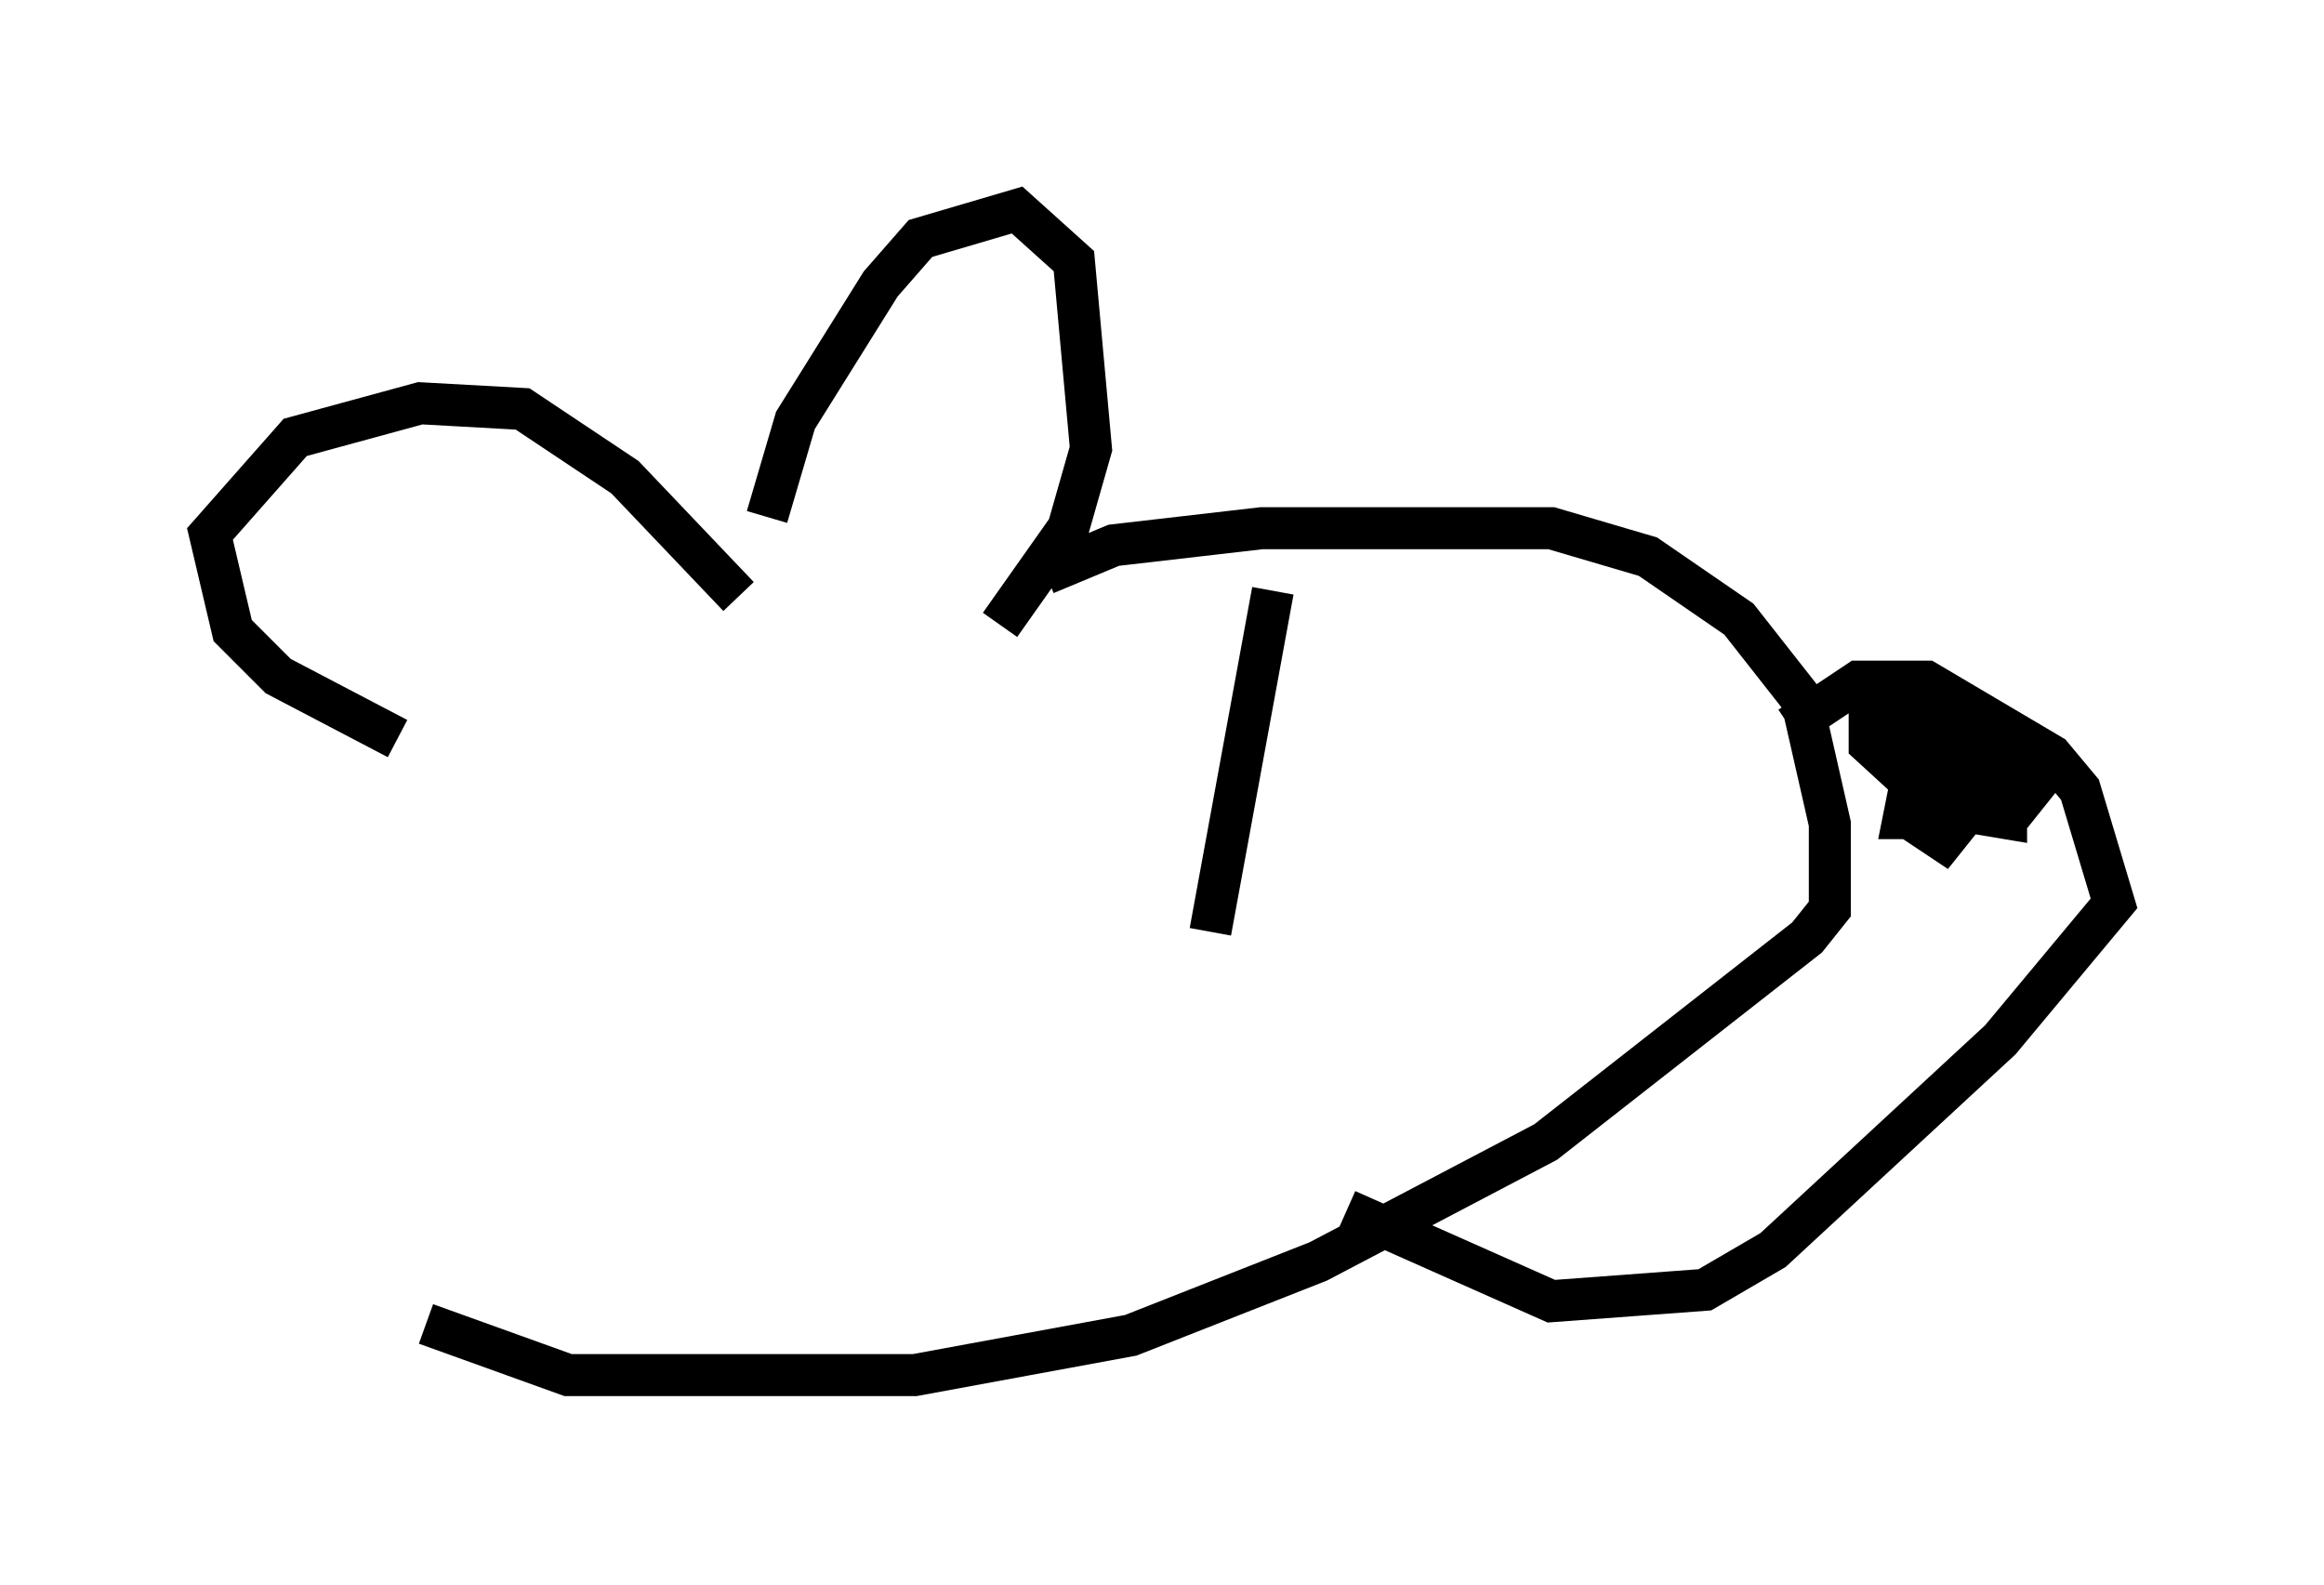 <?xml version="1.0" encoding="utf-8" ?>
<svg baseProfile="full" height="37.74" version="1.1" width="55.331" xmlns="http://www.w3.org/2000/svg" xmlns:ev="http://www.w3.org/2001/xml-events" xmlns:xlink="http://www.w3.org/1999/xlink"><defs /><rect fill="white" height="37.74" width="55.331" x="0" y="0" /><path d="M11.089, 19.208 m-1.624, -1.624 l-2.842, -1.488 -1.083, -1.083 l-0.541, -2.3 2.03, -2.3 l2.977, -0.812 2.436, 0.135 l2.436, 1.624 2.706, 2.842 m0.677, -1.894 l0.677, -2.3 2.03, -3.248 l0.947, -1.083 2.3, -0.677 l1.353, 1.218 0.406, 4.465 l-0.541, 1.894 -1.624, 2.3 m1.083, -1.218 l1.624, -0.677 3.518, -0.406 l6.901, 0.0 2.3, 0.677 l2.165, 1.488 1.488, 1.894 l0.677, 2.977 0.0, 2.03 l-0.541, 0.677 -6.225, 4.871 l-5.413, 2.842 -4.465, 1.759 l-5.142, 0.947 -8.254, 0.0 l-3.383, -1.218 m32.476, -14.208 l1.624, -1.083 1.624, 0.0 l2.977, 1.759 0.677, 0.812 l0.812, 2.706 -2.706, 3.248 l-5.413, 5.007 -1.624, 0.947 l-3.654, 0.271 -4.871, -2.165 m13.532, -12.178 l-0.135, 2.842 0.812, 0.541 l0.541, -0.677 0.0, -0.812 l0.0, 0.677 1.218, 0.0 l0.541, -0.677 -2.3, -0.406 l-0.812, 0.541 0.0, 0.677 l1.353, 0.0 -1.353, -0.541 l-0.135, 0.677 0.947, 0.0 l0.677, -0.947 -0.406, -1.083 l-2.03, -0.541 0.0, 0.812 l1.624, 1.488 1.624, 0.271 l0.0, -1.624 -2.436, -0.677 l1.488, 1.218 m-16.509, -4.33 l-1.488, 8.119 " fill="none" stroke="black" stroke-width="1" /></svg>